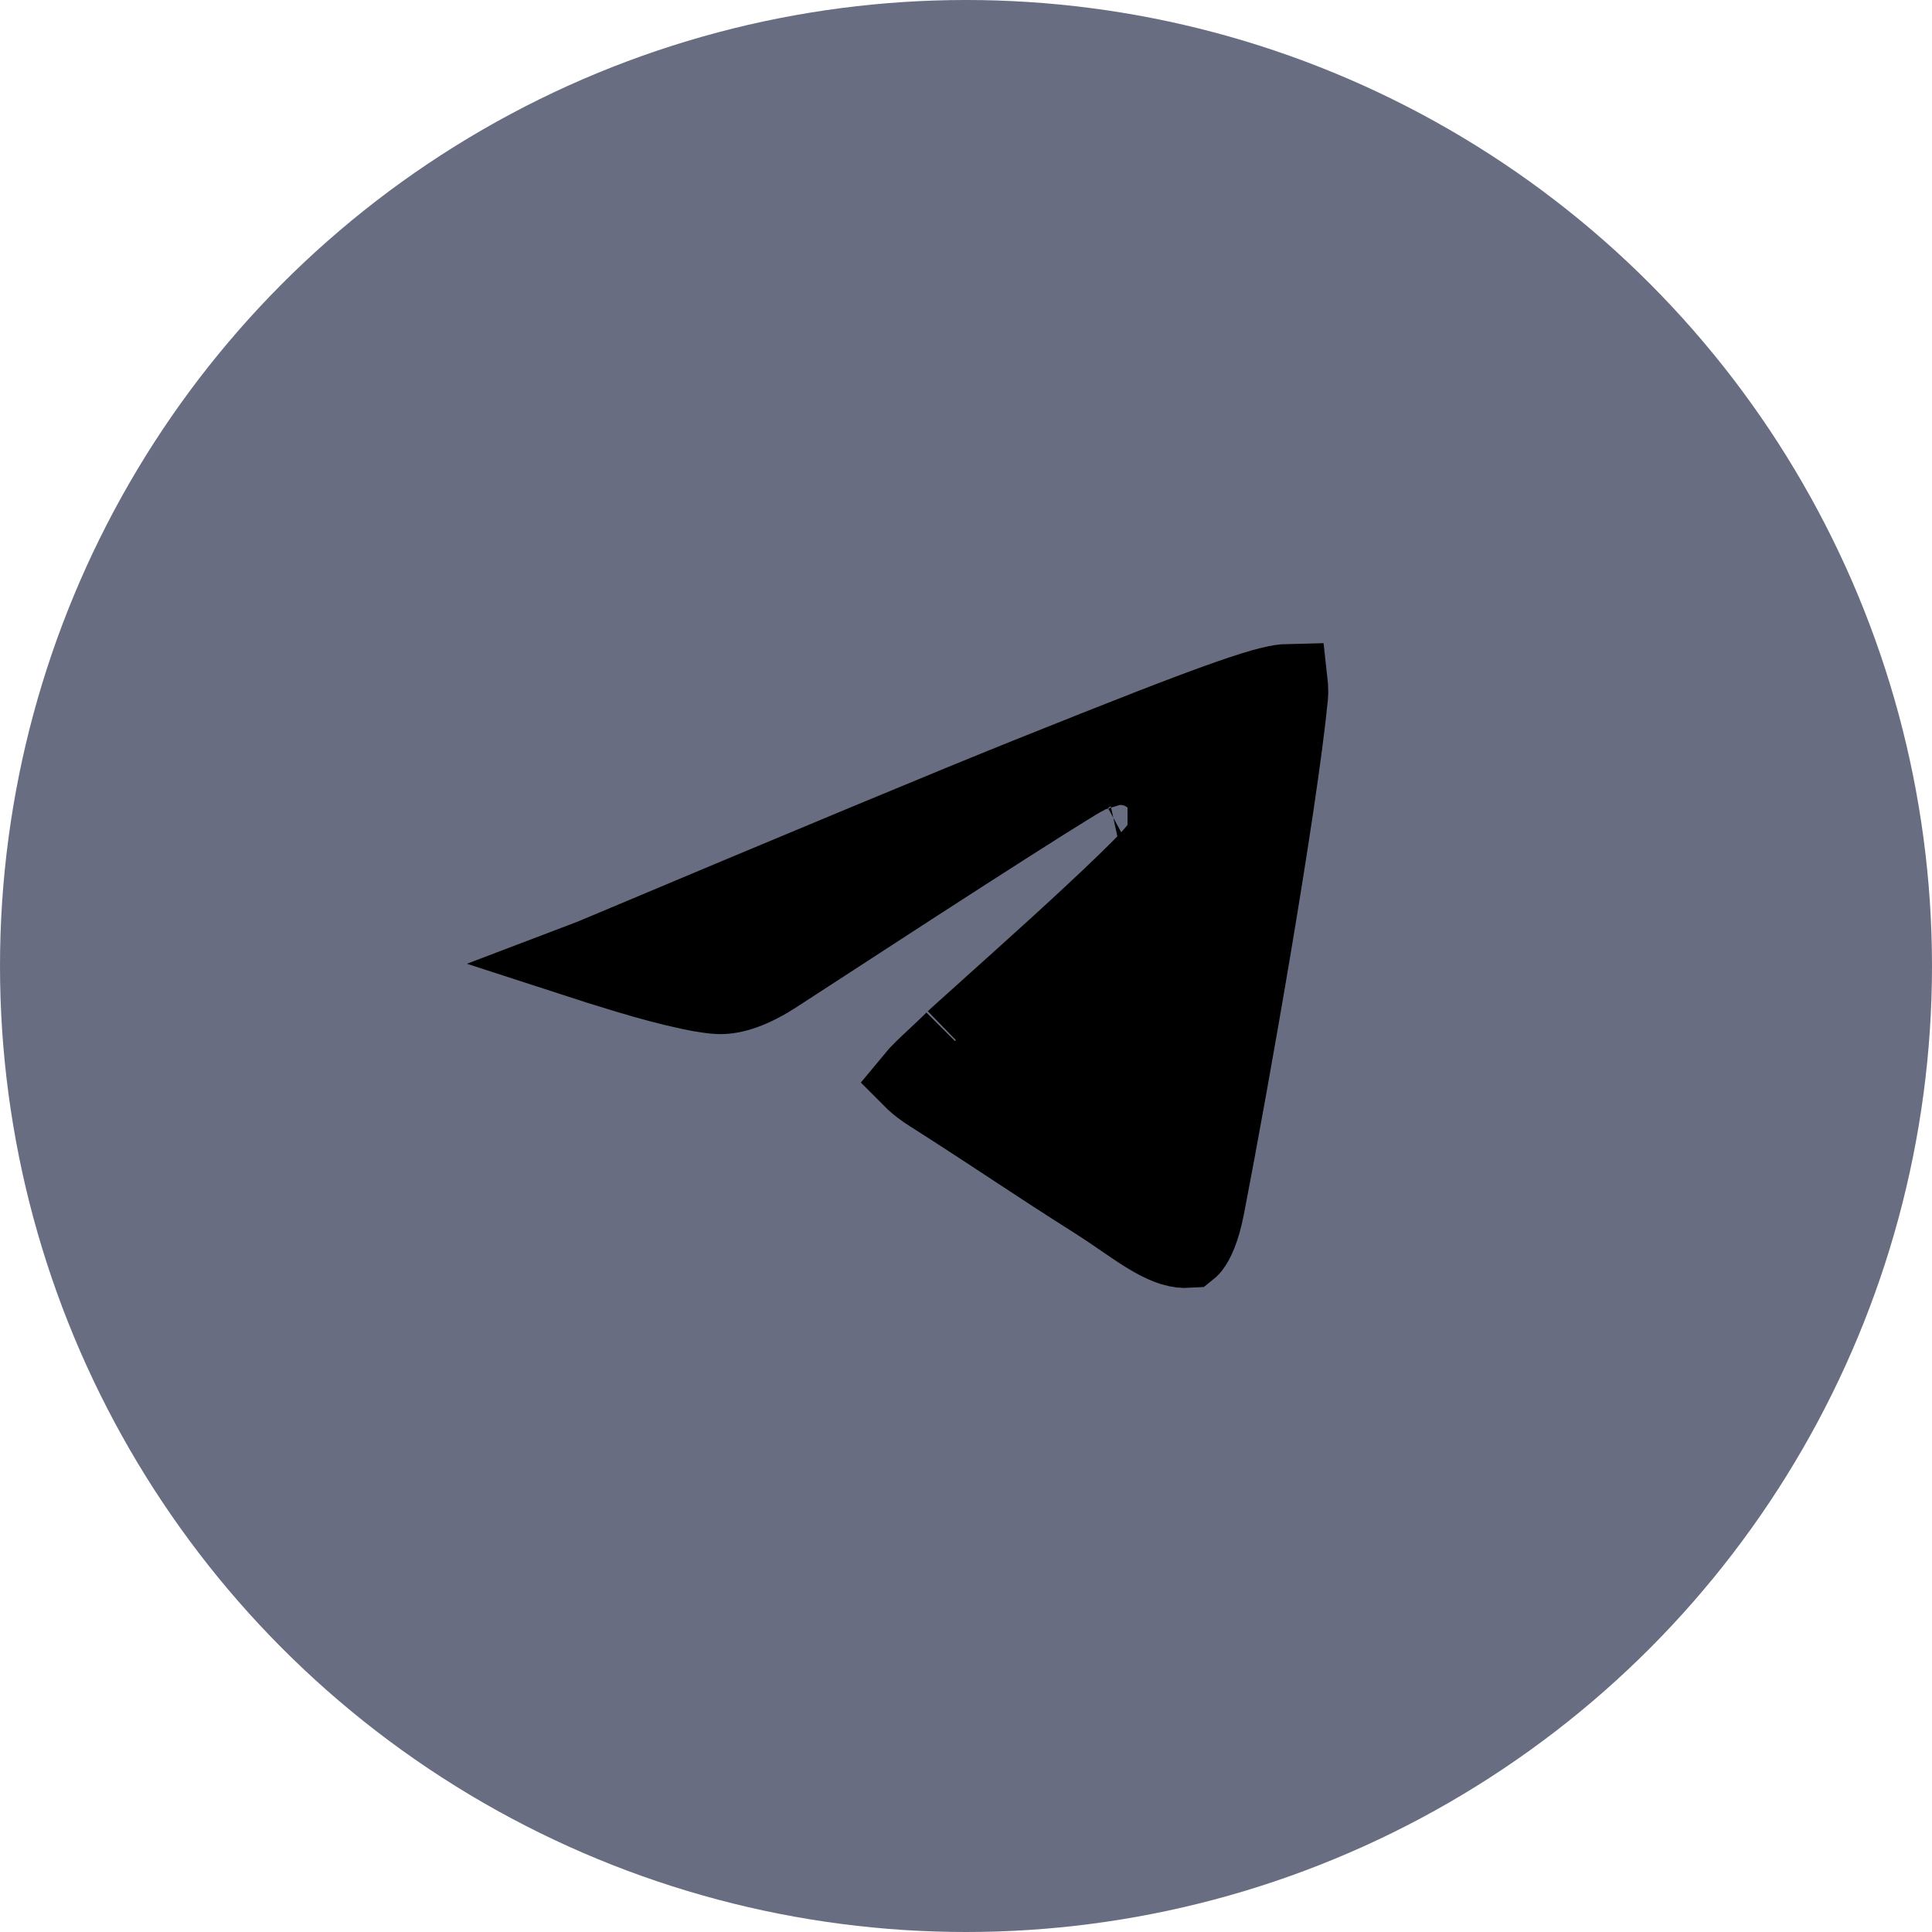 <svg width="24" height="24" viewBox="0 0 24 24" fill="none" xmlns="http://www.w3.org/2000/svg">
<circle cx="12" cy="12" r="12" fill="#686D82"/>
<path d="M7.367 11.911L7.374 11.908L7.381 11.905C10.066 10.776 11.852 10.033 12.744 9.675C14.024 9.161 14.786 8.864 15.269 8.695C15.752 8.526 15.909 8.502 15.996 8.5C15.997 8.509 15.997 8.519 15.998 8.529C16.001 8.578 16 8.62 15.998 8.645C15.862 10.024 15.267 13.414 14.961 14.99C14.905 15.28 14.831 15.418 14.787 15.475C14.777 15.487 14.77 15.495 14.765 15.499C14.644 15.507 14.517 15.471 14.334 15.367C14.238 15.313 14.137 15.246 14.018 15.164C14 15.152 13.981 15.138 13.961 15.125C13.861 15.056 13.748 14.979 13.632 14.905C13.23 14.651 12.916 14.445 12.603 14.239L12.561 14.211C12.261 14.014 11.957 13.814 11.578 13.573C11.482 13.512 11.418 13.462 11.376 13.423C11.373 13.42 11.371 13.418 11.368 13.415C11.391 13.387 11.427 13.348 11.481 13.295C11.526 13.25 11.575 13.205 11.632 13.152C11.639 13.145 11.646 13.138 11.654 13.131C11.718 13.071 11.79 13.004 11.862 12.932C11.861 12.933 11.87 12.924 11.896 12.9C11.919 12.879 11.95 12.851 11.989 12.816C12.058 12.754 12.148 12.672 12.254 12.578L12.289 12.546C12.53 12.33 12.839 12.052 13.147 11.772C13.454 11.492 13.761 11.207 13.996 10.979C14.113 10.866 14.217 10.762 14.296 10.677C14.334 10.635 14.373 10.591 14.405 10.55C14.421 10.529 14.441 10.502 14.46 10.472C14.473 10.45 14.511 10.388 14.531 10.305C14.55 10.226 14.554 10.132 14.54 10.041C14.526 9.948 14.481 9.781 14.328 9.65C14.18 9.523 14.014 9.499 13.912 9.499C13.819 9.498 13.738 9.516 13.708 9.522C13.707 9.523 13.706 9.523 13.704 9.523C13.629 9.54 13.563 9.575 13.556 9.579C13.555 9.579 13.555 9.579 13.555 9.579C13.53 9.592 13.503 9.607 13.476 9.622C13.421 9.653 13.349 9.697 13.262 9.75C13.086 9.858 12.835 10.016 12.511 10.223C11.861 10.637 10.909 11.254 9.654 12.071L9.654 12.071L9.651 12.073C9.33 12.286 9.098 12.349 8.939 12.346C8.834 12.344 8.639 12.311 8.384 12.249C8.14 12.19 7.876 12.114 7.647 12.042C7.562 12.015 7.497 11.995 7.436 11.977C7.391 11.963 7.348 11.951 7.302 11.936C7.323 11.928 7.344 11.919 7.367 11.911ZM16.062 8.511C16.062 8.511 16.062 8.511 16.062 8.511C16.063 8.511 16.063 8.511 16.063 8.511C16.063 8.511 16.062 8.511 16.062 8.511ZM14.759 15.504C14.759 15.504 14.76 15.503 14.761 15.502C14.76 15.503 14.759 15.504 14.759 15.504ZM14.009 10.47C14.021 10.464 14.018 10.466 14.007 10.471C14.008 10.471 14.009 10.47 14.009 10.47Z" fill="black" stroke="black"/>
</svg>
